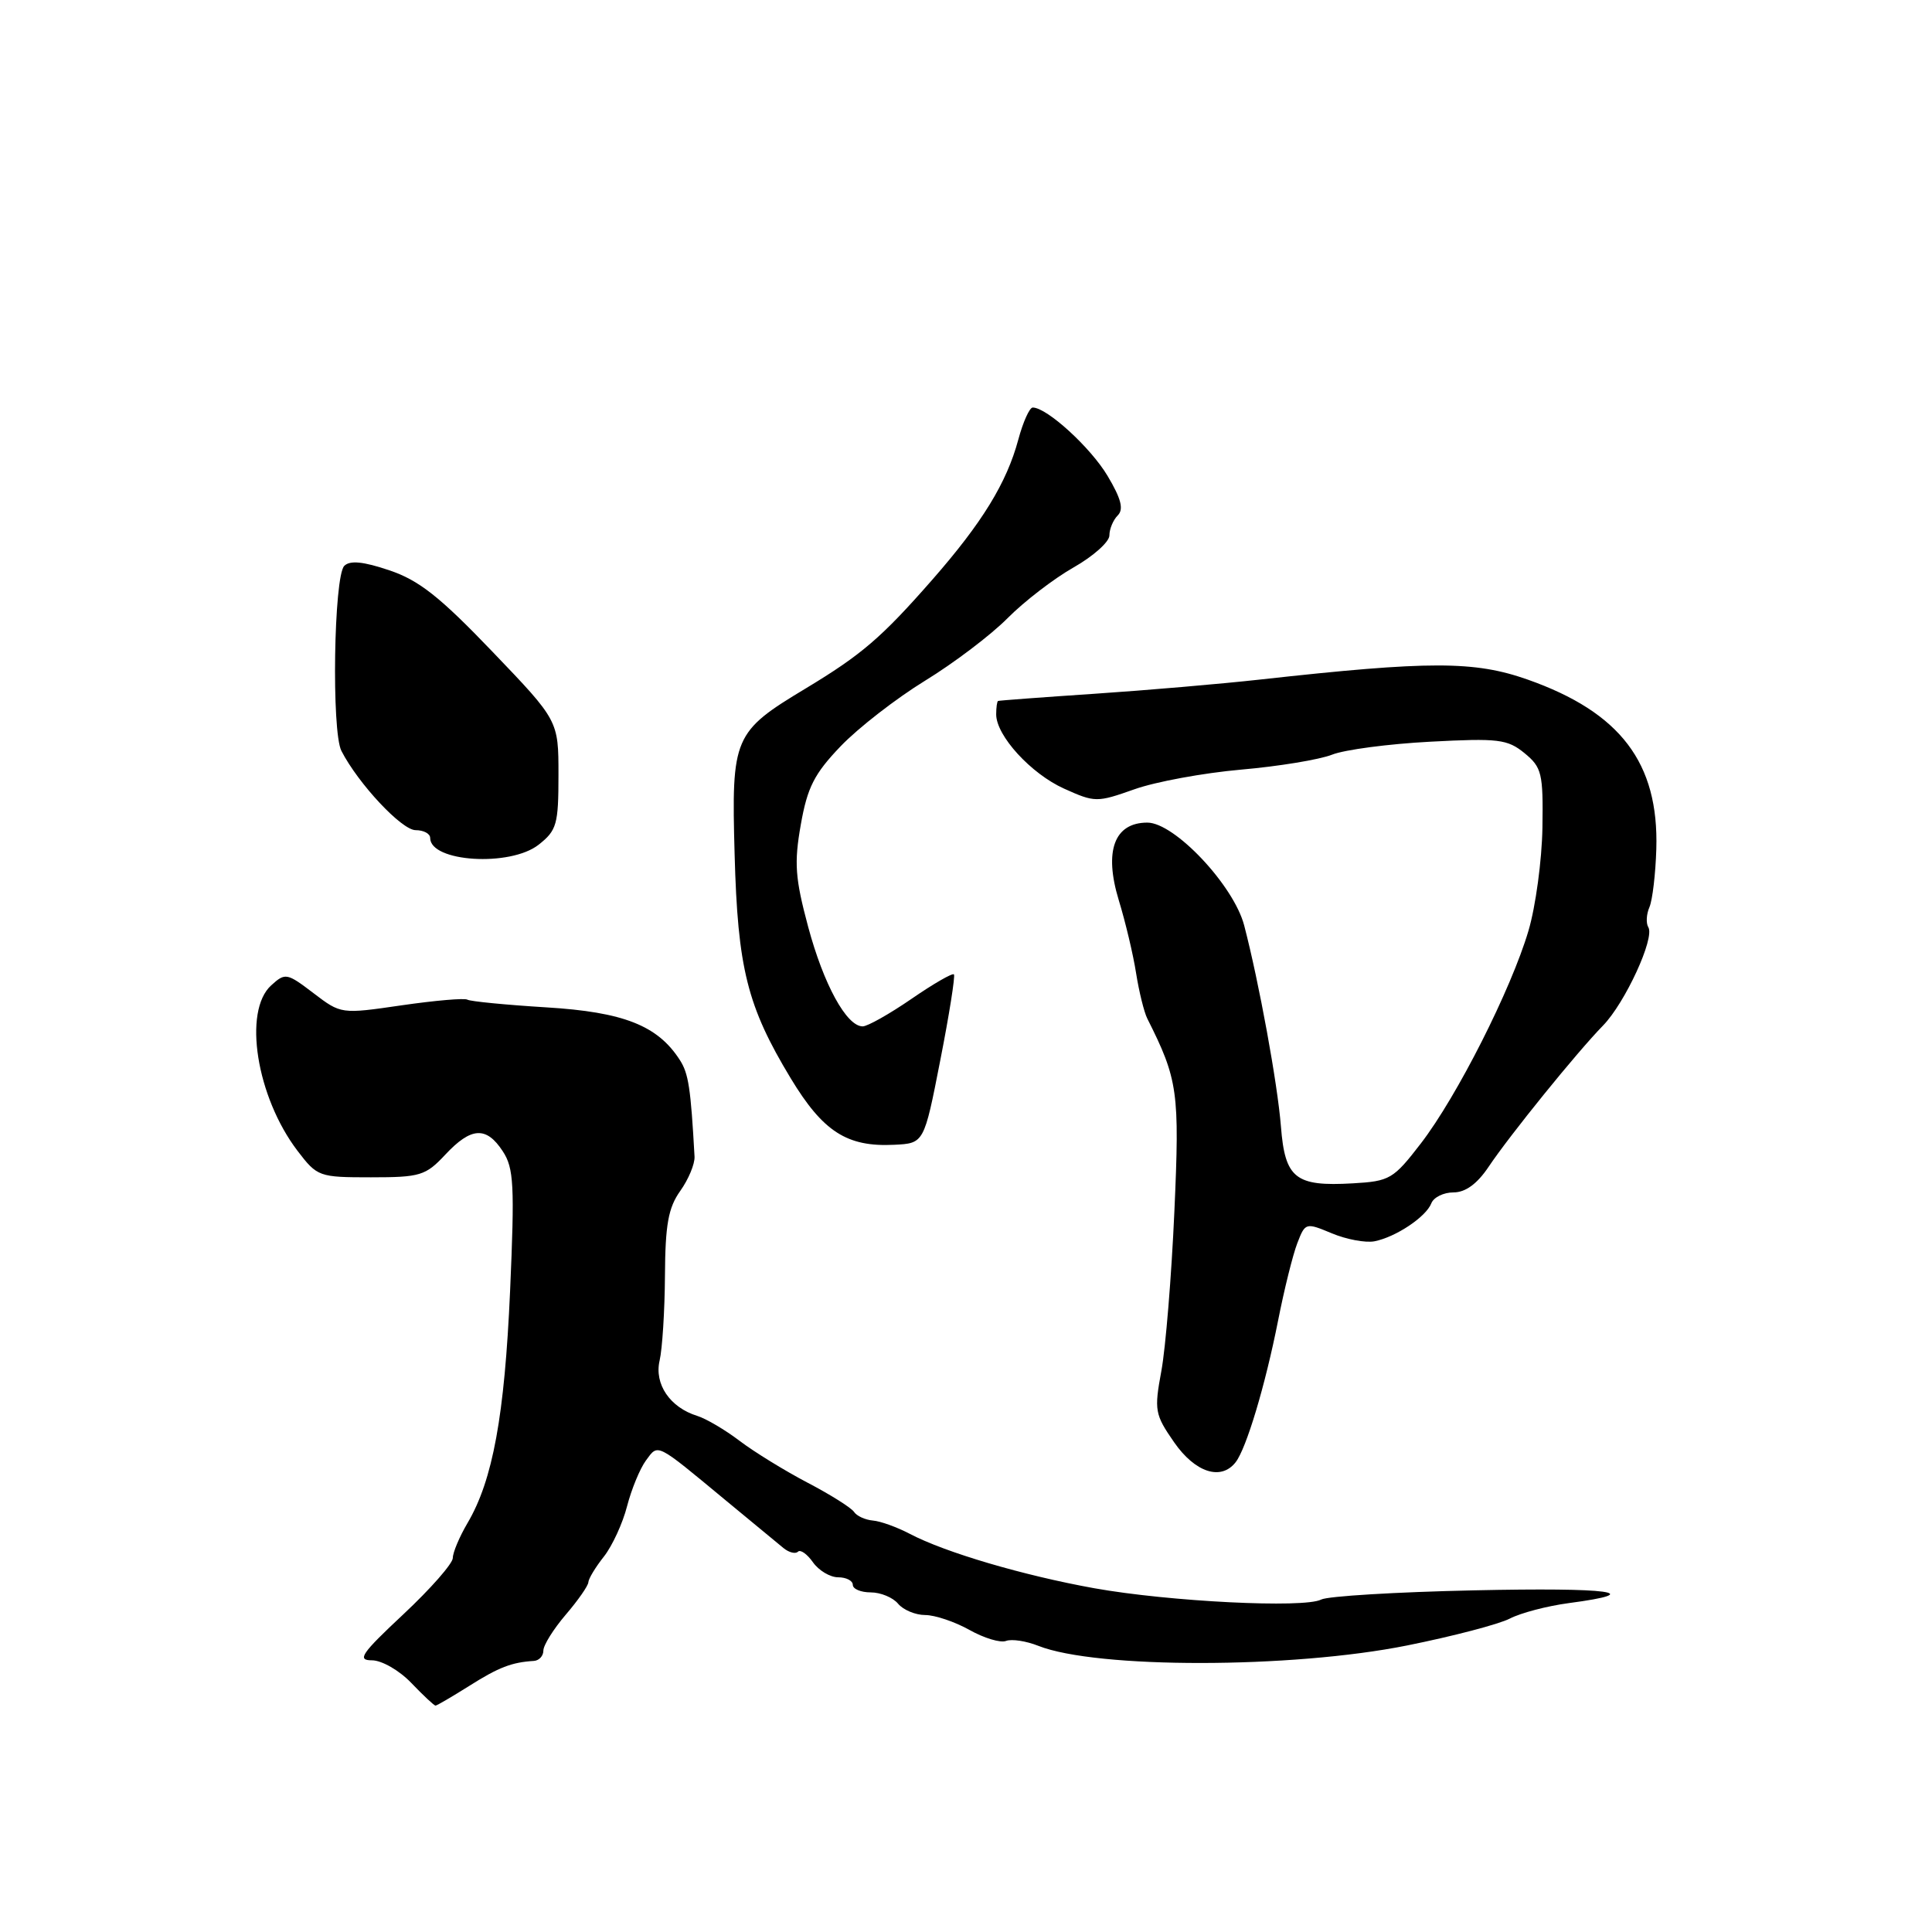 <?xml version="1.0" encoding="UTF-8" standalone="no"?>
<!DOCTYPE svg PUBLIC "-//W3C//DTD SVG 1.1//EN" "http://www.w3.org/Graphics/SVG/1.1/DTD/svg11.dtd" >
<svg xmlns="http://www.w3.org/2000/svg" xmlns:xlink="http://www.w3.org/1999/xlink" version="1.1" viewBox="0 0 256 256">
 <g >
 <path fill="currentColor"
d=" M 62.18 223.39 C 66.08 220.92 67.81 220.26 70.75 220.08 C 71.44 220.03 72.00 219.42 72.00 218.71 C 72.00 218.00 73.33 215.87 74.96 213.96 C 76.59 212.06 77.94 210.12 77.96 209.66 C 77.98 209.19 78.91 207.65 80.03 206.24 C 81.14 204.82 82.52 201.82 83.09 199.58 C 83.67 197.34 84.79 194.61 85.59 193.52 C 87.25 191.28 86.81 191.06 96.13 198.78 C 99.63 201.68 103.09 204.54 103.82 205.13 C 104.54 205.72 105.40 205.93 105.73 205.61 C 106.05 205.28 106.95 205.91 107.72 207.01 C 108.49 208.10 109.99 209.00 111.06 209.00 C 112.13 209.00 113.00 209.45 113.00 210.00 C 113.00 210.55 114.07 211.00 115.38 211.00 C 116.69 211.00 118.32 211.68 119.00 212.50 C 119.68 213.32 121.30 214.00 122.59 214.00 C 123.88 214.00 126.52 214.89 128.45 215.97 C 130.39 217.06 132.57 217.72 133.31 217.43 C 134.05 217.15 135.97 217.44 137.58 218.08 C 145.28 221.13 171.13 221.11 186.46 218.03 C 192.49 216.82 198.61 215.22 200.06 214.47 C 201.50 213.72 205.02 212.80 207.87 212.42 C 218.47 211.02 213.36 210.33 195.27 210.73 C 185.01 210.95 175.91 211.50 175.06 211.95 C 172.81 213.12 154.94 212.23 145.00 210.45 C 135.61 208.76 125.24 205.71 120.55 203.24 C 118.87 202.36 116.67 201.56 115.66 201.48 C 114.65 201.39 113.52 200.88 113.16 200.33 C 112.80 199.79 110.03 198.04 107.00 196.46 C 103.97 194.87 99.92 192.38 98.00 190.92 C 96.08 189.46 93.55 187.97 92.38 187.61 C 88.77 186.49 86.68 183.40 87.40 180.29 C 87.76 178.75 88.08 173.69 88.11 169.04 C 88.15 162.27 88.55 160.03 90.14 157.80 C 91.23 156.27 92.08 154.23 92.03 153.26 C 91.53 144.18 91.23 142.24 90.09 140.47 C 87.16 135.89 82.63 134.10 72.38 133.48 C 67.01 133.15 62.31 132.69 61.93 132.46 C 61.56 132.23 57.64 132.57 53.22 133.21 C 45.19 134.38 45.19 134.38 41.53 131.59 C 38.02 128.92 37.80 128.87 35.94 130.56 C 32.17 133.97 33.98 145.35 39.43 152.50 C 42.04 155.92 42.27 156.00 49.15 156.00 C 55.69 156.00 56.40 155.78 59.00 153.00 C 62.43 149.33 64.44 149.21 66.62 152.55 C 68.09 154.78 68.20 157.06 67.59 171.05 C 66.86 187.58 65.30 196.13 61.95 201.81 C 60.88 203.63 60.00 205.71 60.00 206.44 C 60.00 207.17 57.06 210.52 53.46 213.89 C 47.87 219.12 47.27 220.00 49.28 220.00 C 50.58 220.00 52.90 221.33 54.50 223.00 C 56.08 224.65 57.52 226.00 57.71 226.00 C 57.89 226.00 59.90 224.82 62.18 223.39 Z  M 163.73 193.75 C 165.15 191.92 167.65 183.59 169.35 175.00 C 170.16 170.88 171.31 166.25 171.90 164.73 C 172.95 162.00 173.02 161.98 176.47 163.42 C 178.40 164.23 180.94 164.70 182.11 164.48 C 184.94 163.93 188.97 161.24 189.66 159.44 C 189.97 158.65 191.28 158.00 192.59 158.00 C 194.18 158.00 195.72 156.88 197.24 154.62 C 200.02 150.46 208.96 139.42 212.41 135.89 C 215.33 132.89 219.30 124.29 218.41 122.86 C 218.09 122.34 218.15 121.14 218.56 120.20 C 218.96 119.27 219.37 115.80 219.47 112.50 C 219.81 101.09 214.72 94.39 202.43 90.05 C 195.36 87.56 189.48 87.55 167.00 90.04 C 161.78 90.62 151.88 91.47 145.00 91.93 C 138.12 92.39 132.39 92.82 132.25 92.88 C 132.11 92.95 132.00 93.75 132.00 94.66 C 132.00 97.48 136.60 102.52 141.00 104.50 C 145.08 106.34 145.35 106.34 150.30 104.59 C 153.09 103.59 159.46 102.42 164.44 101.98 C 169.42 101.55 174.85 100.65 176.50 100.00 C 178.15 99.34 184.00 98.57 189.50 98.28 C 198.54 97.80 199.74 97.95 202.00 99.79 C 204.30 101.68 204.49 102.45 204.38 109.67 C 204.31 113.98 203.48 120.13 202.53 123.33 C 200.24 131.09 193.06 145.29 188.28 151.50 C 184.63 156.24 184.16 156.52 179.24 156.80 C 171.64 157.24 170.27 156.15 169.73 149.26 C 169.28 143.58 166.83 130.17 164.86 122.62 C 163.47 117.32 155.64 109.00 152.03 109.00 C 147.65 109.00 146.26 112.76 148.24 119.27 C 149.12 122.14 150.16 126.51 150.54 128.96 C 150.93 131.42 151.60 134.12 152.02 134.96 C 156.09 143.05 156.32 144.67 155.61 160.54 C 155.23 169.09 154.45 178.59 153.89 181.64 C 152.92 186.88 153.02 187.42 155.57 191.10 C 158.36 195.12 161.79 196.24 163.73 193.75 Z  M 124.59 140.50 C 125.78 134.45 126.59 129.32 126.40 129.11 C 126.21 128.90 123.67 130.36 120.77 132.36 C 117.86 134.36 114.95 136.00 114.31 136.00 C 112.17 136.00 109.13 130.43 107.08 122.79 C 105.36 116.37 105.21 114.36 106.11 109.27 C 106.98 104.33 107.89 102.53 111.40 98.87 C 113.73 96.44 118.76 92.54 122.57 90.20 C 126.38 87.87 131.30 84.14 133.50 81.92 C 135.70 79.70 139.64 76.67 142.25 75.19 C 144.86 73.71 147.00 71.80 147.00 70.95 C 147.00 70.10 147.50 68.90 148.11 68.29 C 148.92 67.48 148.56 66.08 146.76 63.06 C 144.52 59.30 138.72 54.00 136.84 54.00 C 136.42 54.00 135.56 55.91 134.93 58.25 C 133.39 63.98 130.15 69.26 123.53 76.82 C 116.81 84.49 114.17 86.75 106.78 91.21 C 97.19 96.98 96.91 97.65 97.34 113.18 C 97.75 128.34 99.01 133.34 104.78 142.89 C 109.05 149.95 112.23 152.00 118.47 151.69 C 122.44 151.50 122.44 151.50 124.59 140.50 Z  M 71.37 111.93 C 73.78 110.03 74.00 109.24 74.00 102.67 C 74.00 95.48 74.00 95.48 65.25 86.35 C 58.28 79.07 55.50 76.88 51.59 75.57 C 48.14 74.40 46.37 74.23 45.62 74.98 C 44.23 76.37 43.91 96.92 45.24 99.50 C 47.47 103.84 53.23 110.00 55.07 110.00 C 56.13 110.00 57.00 110.46 57.00 111.03 C 57.00 114.23 67.60 114.89 71.37 111.93 Z "/>
</g>
</svg>